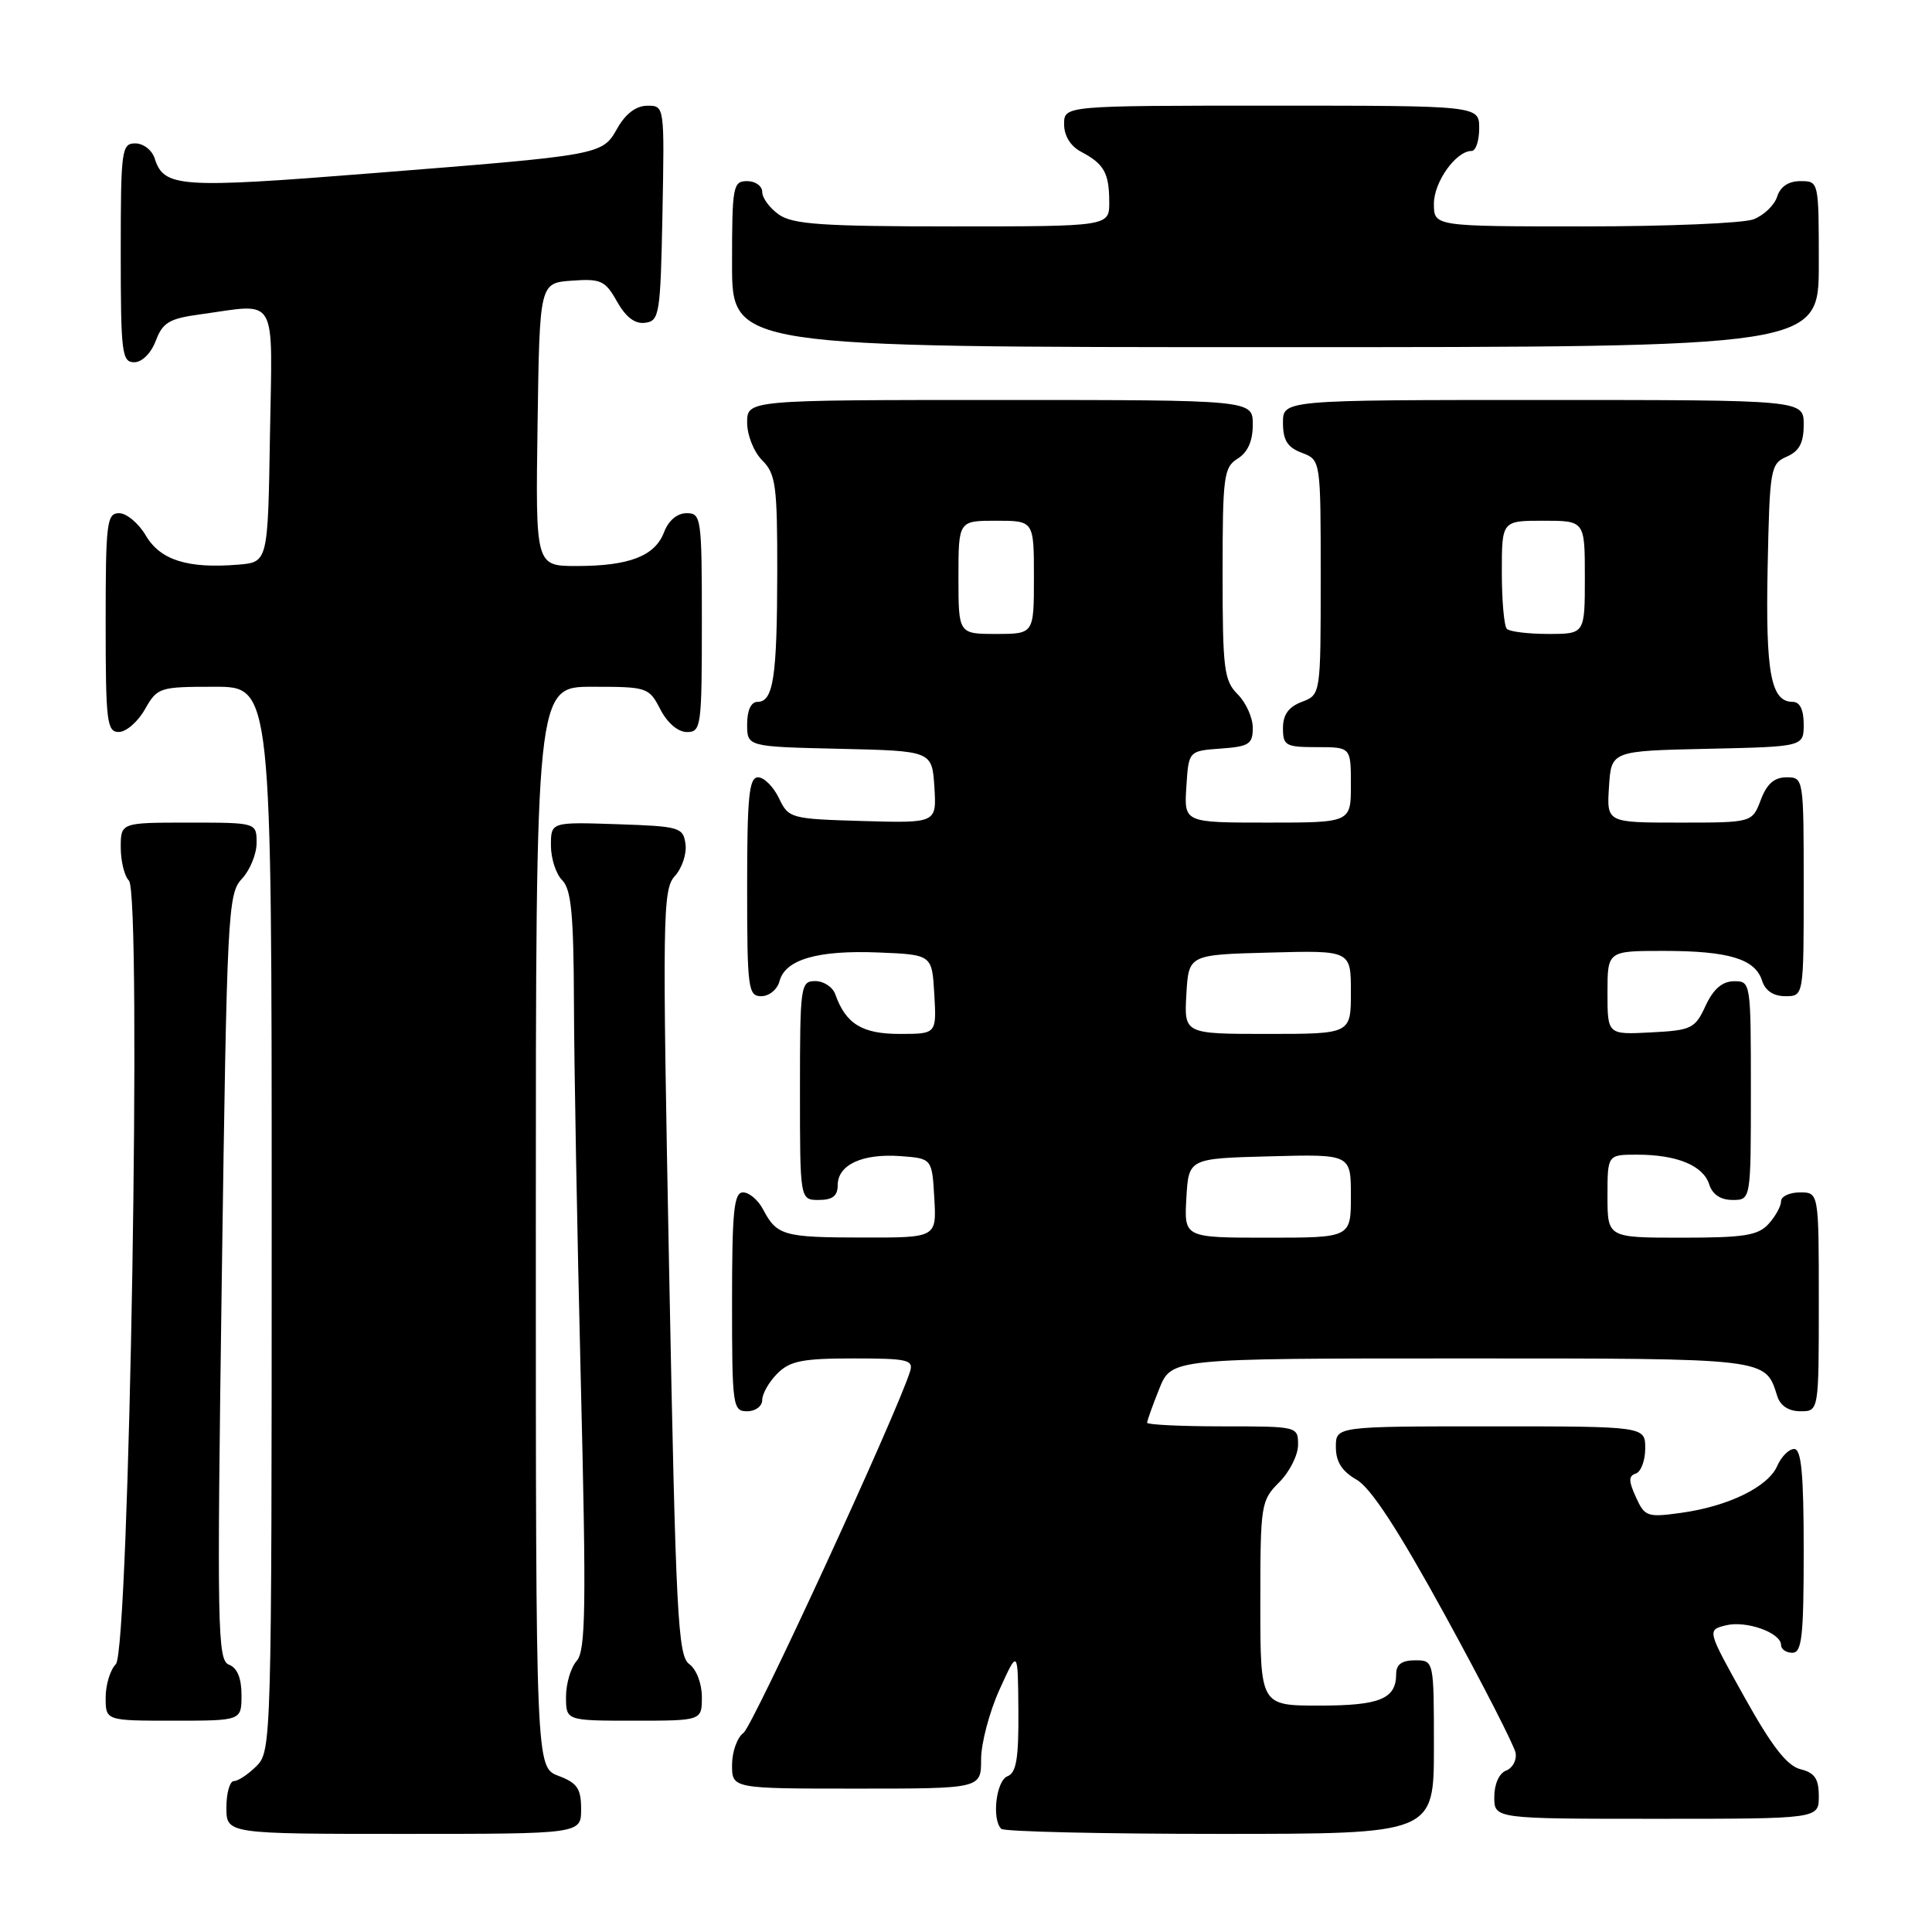 <?xml version="1.0" encoding="UTF-8" standalone="no"?>
<!DOCTYPE svg PUBLIC "-//W3C//DTD SVG 1.1//EN" "http://www.w3.org/Graphics/SVG/1.1/DTD/svg11.dtd" >
<svg xmlns="http://www.w3.org/2000/svg" xmlns:xlink="http://www.w3.org/1999/xlink" version="1.1" viewBox="0 0 256 256">
 <g >
 <path fill="currentColor"
d=" M 77.00 239.72 C 77.00 236.99 76.49 236.25 74.00 235.31 C 71.00 234.17 71.00 234.17 71.00 162.59 C 71.00 91.00 71.00 91.00 78.47 91.00 C 85.77 91.00 85.99 91.07 87.50 94.00 C 88.43 95.80 89.84 97.00 91.03 97.00 C 92.90 97.00 93.00 96.27 93.00 82.50 C 93.00 68.61 92.92 68.00 90.98 68.00 C 89.73 68.00 88.58 68.97 87.99 70.52 C 86.79 73.68 83.38 75.00 76.41 75.00 C 70.96 75.00 70.96 75.00 71.23 56.25 C 71.50 37.50 71.50 37.50 75.76 37.19 C 79.62 36.91 80.19 37.17 81.76 39.96 C 82.94 42.05 84.15 42.96 85.50 42.77 C 87.38 42.52 87.52 41.63 87.78 28.25 C 88.05 14.01 88.05 14.00 85.78 14.01 C 84.31 14.01 82.91 15.05 81.83 16.95 C 79.77 20.57 80.00 20.52 49.10 22.97 C 23.77 24.98 21.72 24.84 20.50 21.00 C 20.15 19.90 19.00 19.00 17.93 19.00 C 16.11 19.00 16.00 19.84 16.00 33.50 C 16.00 46.74 16.15 48.00 17.78 48.00 C 18.82 48.00 20.01 46.81 20.64 45.16 C 21.55 42.74 22.43 42.21 26.49 41.66 C 36.95 40.22 36.09 38.73 35.77 57.75 C 35.50 74.50 35.50 74.50 31.54 74.82 C 24.88 75.37 21.24 74.22 19.32 70.96 C 18.36 69.33 16.77 68.00 15.78 68.00 C 14.15 68.00 14.00 69.25 14.00 82.50 C 14.00 95.65 14.16 97.00 15.75 96.99 C 16.71 96.99 18.27 95.64 19.20 93.99 C 20.86 91.08 21.12 91.00 28.45 91.00 C 36.00 91.00 36.00 91.00 36.00 161.50 C 36.00 230.67 35.96 232.04 34.00 234.00 C 32.90 235.10 31.55 236.00 31.00 236.00 C 30.45 236.00 30.00 237.57 30.00 239.50 C 30.00 243.00 30.00 243.00 53.50 243.00 C 77.00 243.00 77.00 243.00 77.00 239.72 Z  M 190.00 231.50 C 190.00 220.00 190.00 220.00 187.50 220.00 C 185.76 220.00 185.00 220.55 185.00 221.80 C 185.00 225.12 182.85 226.00 174.80 226.00 C 167.00 226.00 167.00 226.00 167.00 212.45 C 167.00 199.34 167.08 198.83 169.50 196.41 C 170.88 195.03 172.00 192.80 172.00 191.45 C 172.00 189.01 171.95 189.00 162.00 189.00 C 156.50 189.00 152.00 188.78 152.00 188.52 C 152.00 188.26 152.72 186.23 153.61 184.02 C 155.22 180.00 155.22 180.00 193.54 180.00 C 234.59 180.00 233.89 179.92 235.50 185.01 C 235.91 186.28 237.02 187.00 238.57 187.00 C 241.00 187.00 241.00 187.00 241.00 172.50 C 241.00 158.00 241.00 158.00 238.50 158.00 C 237.12 158.00 236.00 158.53 236.00 159.17 C 236.00 159.82 235.26 161.17 234.35 162.17 C 232.96 163.71 231.11 164.00 222.85 164.00 C 213.00 164.00 213.00 164.00 213.00 158.50 C 213.00 153.00 213.00 153.00 216.93 153.00 C 222.20 153.00 225.69 154.44 226.48 156.94 C 226.91 158.28 227.99 159.00 229.57 159.00 C 232.00 159.00 232.00 159.00 232.00 144.50 C 232.00 130.12 231.98 130.00 229.75 130.02 C 228.20 130.04 227.03 131.05 226.00 133.27 C 224.60 136.30 224.14 136.52 218.75 136.80 C 213.00 137.10 213.00 137.10 213.00 131.55 C 213.00 126.00 213.00 126.00 220.43 126.00 C 229.06 126.00 232.57 127.06 233.48 129.94 C 233.91 131.28 234.99 132.00 236.57 132.00 C 239.00 132.00 239.00 132.00 239.00 117.50 C 239.00 103.07 238.99 103.00 236.72 103.00 C 235.10 103.00 234.11 103.87 233.31 106.00 C 232.17 109.00 232.17 109.00 222.53 109.00 C 212.89 109.00 212.89 109.00 213.20 104.25 C 213.50 99.50 213.50 99.50 226.25 99.22 C 239.00 98.94 239.00 98.94 239.00 95.97 C 239.00 94.03 238.49 93.00 237.54 93.00 C 234.65 93.00 233.94 89.18 234.22 75.26 C 234.49 62.08 234.59 61.46 236.75 60.51 C 238.42 59.78 239.00 58.69 239.00 56.26 C 239.00 53.00 239.00 53.00 204.50 53.00 C 170.00 53.00 170.00 53.00 170.00 56.02 C 170.00 58.33 170.59 59.28 172.50 60.00 C 175.00 60.95 175.00 60.95 175.00 76.50 C 175.00 92.05 175.00 92.05 172.50 93.00 C 170.74 93.67 170.00 94.70 170.00 96.48 C 170.00 98.80 170.35 99.00 174.50 99.00 C 179.00 99.00 179.00 99.00 179.00 104.00 C 179.00 109.00 179.00 109.00 167.95 109.00 C 156.89 109.00 156.89 109.00 157.20 104.25 C 157.50 99.50 157.50 99.50 161.75 99.19 C 165.51 98.92 166.00 98.60 166.00 96.44 C 166.00 95.10 165.10 93.10 164.00 92.00 C 162.19 90.19 162.00 88.67 162.00 76.01 C 162.00 63.10 162.15 61.92 164.00 60.77 C 165.34 59.93 166.00 58.44 166.00 56.26 C 166.00 53.00 166.00 53.00 132.50 53.00 C 99.00 53.00 99.00 53.00 99.00 56.00 C 99.00 57.67 99.89 59.89 101.00 61.00 C 102.79 62.79 103.00 64.32 102.99 75.75 C 102.97 89.71 102.48 93.00 100.38 93.00 C 99.52 93.00 99.00 94.11 99.00 95.97 C 99.00 98.94 99.00 98.94 111.25 99.22 C 123.50 99.50 123.50 99.50 123.81 104.29 C 124.11 109.07 124.11 109.07 114.32 108.79 C 104.74 108.51 104.49 108.44 103.21 105.75 C 102.48 104.24 101.24 103.00 100.45 103.00 C 99.25 103.00 99.00 105.52 99.00 117.50 C 99.00 131.03 99.13 132.00 100.88 132.00 C 101.92 132.00 103.00 131.11 103.29 130.01 C 104.04 127.13 108.36 125.88 116.42 126.21 C 123.50 126.50 123.50 126.50 123.80 131.75 C 124.10 137.00 124.10 137.00 119.21 137.00 C 114.23 137.00 112.07 135.67 110.68 131.75 C 110.34 130.79 109.15 130.00 108.03 130.00 C 106.08 130.00 106.00 130.59 106.00 144.50 C 106.00 159.00 106.00 159.00 108.50 159.00 C 110.32 159.00 111.00 158.46 111.00 157.04 C 111.00 154.34 114.26 152.83 119.29 153.19 C 123.50 153.50 123.50 153.50 123.80 158.75 C 124.10 164.00 124.10 164.00 114.30 163.98 C 103.81 163.97 102.94 163.72 101.11 160.25 C 100.46 159.01 99.27 158.00 98.46 158.00 C 97.25 158.00 97.00 160.43 97.00 172.50 C 97.00 186.33 97.09 187.00 99.00 187.00 C 100.11 187.00 101.00 186.33 101.00 185.50 C 101.00 184.68 101.90 183.10 103.00 182.00 C 104.67 180.33 106.33 180.00 113.07 180.00 C 120.30 180.00 121.08 180.18 120.58 181.75 C 118.72 187.59 99.77 228.69 98.52 229.61 C 97.68 230.22 97.00 232.13 97.00 233.86 C 97.00 237.00 97.00 237.00 113.50 237.00 C 130.00 237.00 130.00 237.00 130.00 233.13 C 130.00 231.00 131.10 226.84 132.44 223.88 C 134.88 218.50 134.88 218.50 134.94 226.64 C 134.99 233.00 134.67 234.91 133.50 235.36 C 132.00 235.94 131.39 241.05 132.67 242.33 C 133.03 242.70 146.08 243.00 161.67 243.00 C 190.00 243.00 190.00 243.00 190.00 231.50 Z  M 241.00 238.02 C 241.00 235.69 240.46 234.90 238.57 234.43 C 236.79 233.98 234.78 231.40 231.16 224.90 C 226.19 215.99 226.19 215.99 228.67 215.37 C 231.37 214.69 236.00 216.34 236.00 217.98 C 236.00 218.54 236.68 219.00 237.50 219.00 C 238.76 219.00 239.00 216.83 239.00 205.50 C 239.00 195.29 238.69 192.00 237.74 192.00 C 237.04 192.00 236.03 193.01 235.49 194.25 C 234.27 197.03 229.02 199.59 222.76 200.46 C 218.28 201.08 217.94 200.97 216.77 198.39 C 215.78 196.22 215.78 195.57 216.76 195.25 C 217.44 195.02 218.00 193.52 218.00 191.92 C 218.00 189.00 218.00 189.00 197.50 189.00 C 177.00 189.00 177.00 189.00 177.01 191.75 C 177.01 193.70 177.82 194.96 179.76 196.07 C 181.65 197.16 185.28 202.72 191.50 214.07 C 196.45 223.10 200.64 231.29 200.82 232.25 C 201.00 233.22 200.43 234.28 199.57 234.61 C 198.64 234.97 198.00 236.40 198.00 238.11 C 198.00 241.00 198.00 241.00 219.50 241.00 C 241.00 241.00 241.00 241.00 241.00 238.02 Z  M 32.00 224.61 C 32.00 222.37 31.44 221.00 30.34 220.58 C 28.81 219.99 28.74 215.93 29.39 169.23 C 30.07 120.85 30.19 118.43 32.05 116.45 C 33.12 115.31 34.00 113.16 34.00 111.69 C 34.00 109.00 34.00 109.00 25.00 109.00 C 16.00 109.00 16.00 109.00 16.00 112.30 C 16.00 114.11 16.49 116.09 17.08 116.68 C 18.81 118.41 17.14 218.72 15.35 220.51 C 14.61 221.25 14.00 223.24 14.00 224.93 C 14.00 228.00 14.00 228.00 23.00 228.00 C 32.00 228.00 32.00 228.00 32.00 224.61 Z  M 93.00 224.86 C 93.00 223.08 92.28 221.19 91.33 220.50 C 89.82 219.40 89.55 214.14 88.67 168.64 C 87.75 121.16 87.80 117.88 89.42 116.08 C 90.38 115.03 91.01 113.12 90.83 111.83 C 90.52 109.62 90.06 109.49 81.75 109.21 C 73.00 108.92 73.00 108.92 73.00 112.03 C 73.00 113.74 73.67 115.82 74.50 116.64 C 75.69 117.84 76.01 121.15 76.05 132.82 C 76.07 140.89 76.48 163.47 76.96 183.00 C 77.70 213.06 77.61 218.74 76.41 220.08 C 75.64 220.95 75.00 223.08 75.00 224.83 C 75.00 228.00 75.00 228.00 84.00 228.00 C 93.00 228.00 93.00 228.00 93.00 224.86 Z  M 241.00 35.00 C 241.00 24.01 241.00 24.00 238.57 24.00 C 236.99 24.00 235.91 24.72 235.48 26.06 C 235.12 27.19 233.71 28.54 232.35 29.06 C 230.99 29.58 220.90 30.00 209.93 30.00 C 190.00 30.00 190.00 30.00 190.00 27.00 C 190.00 24.10 192.93 20.00 195.00 20.00 C 195.55 20.00 196.00 18.65 196.00 17.00 C 196.00 14.00 196.00 14.00 168.50 14.00 C 141.00 14.00 141.00 14.00 141.00 16.46 C 141.00 18.00 141.85 19.37 143.25 20.11 C 146.29 21.71 146.97 22.92 146.98 26.75 C 147.00 30.00 147.00 30.00 126.22 30.00 C 109.04 30.00 105.06 29.73 103.22 28.44 C 102.00 27.59 101.00 26.24 101.00 25.44 C 101.00 24.65 100.10 24.00 99.00 24.00 C 97.12 24.00 97.00 24.67 97.00 35.00 C 97.00 46.00 97.00 46.00 169.00 46.00 C 241.00 46.00 241.00 46.00 241.00 35.00 Z  M 157.20 158.75 C 157.50 153.50 157.50 153.50 168.25 153.22 C 179.00 152.93 179.00 152.93 179.00 158.47 C 179.00 164.00 179.00 164.00 167.95 164.00 C 156.90 164.00 156.90 164.00 157.20 158.75 Z  M 157.20 131.75 C 157.50 126.50 157.50 126.50 168.25 126.22 C 179.00 125.93 179.00 125.93 179.00 131.47 C 179.00 137.00 179.00 137.00 167.95 137.00 C 156.90 137.00 156.90 137.00 157.20 131.75 Z  M 127.00 76.50 C 127.00 69.00 127.00 69.00 132.00 69.00 C 137.00 69.00 137.00 69.00 137.00 76.50 C 137.00 84.00 137.00 84.00 132.00 84.00 C 127.00 84.00 127.00 84.00 127.00 76.50 Z  M 199.67 83.33 C 199.30 82.97 199.00 79.59 199.00 75.83 C 199.00 69.00 199.00 69.00 204.50 69.00 C 210.00 69.00 210.00 69.00 210.00 76.50 C 210.00 84.00 210.00 84.00 205.17 84.00 C 202.51 84.00 200.03 83.70 199.67 83.33 Z "/>
</g>
</svg>